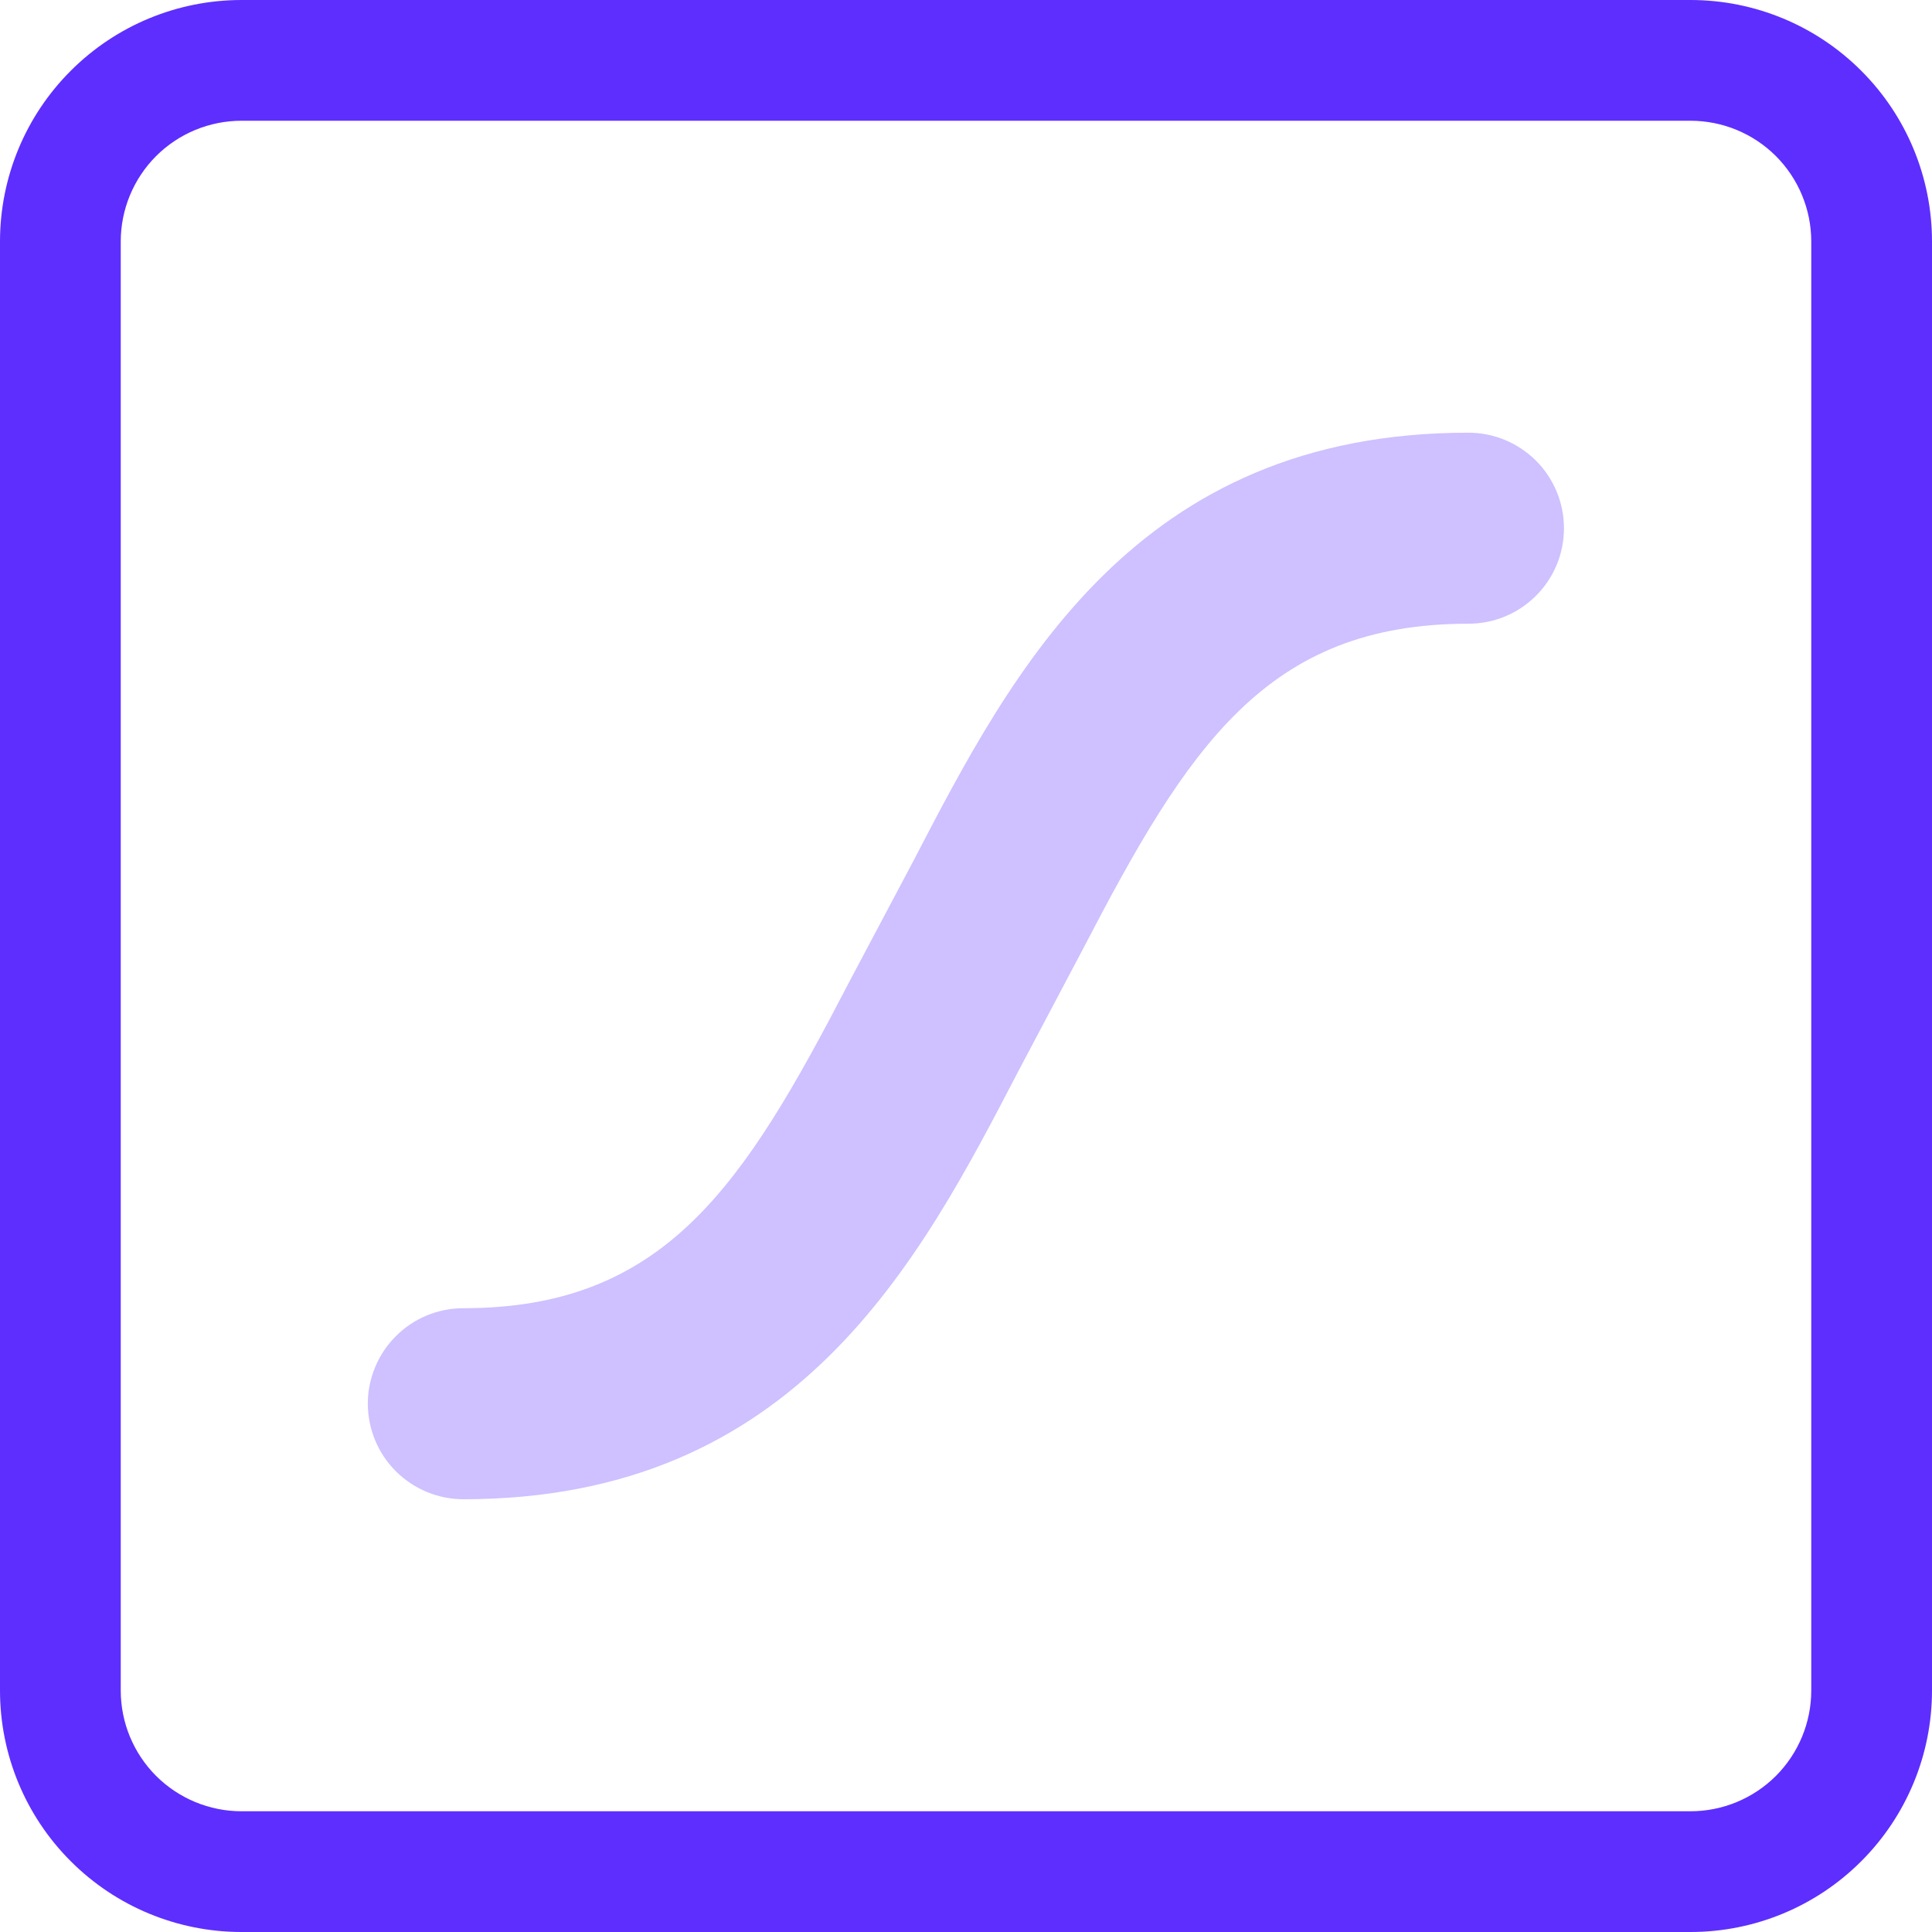 <svg width="24" height="24" viewBox="0 0 24 24" fill="none" xmlns="http://www.w3.org/2000/svg">
    <g clip-path="url(#clip0_137_905)">
        <path d="M0 3C0 2.204 0.316 1.441 0.879 0.879C1.441 0.316 2.204 0 3 0L21 0C21.796 0 22.559 0.316 23.121 0.879C23.684 1.441 24 2.204 24 3V21C24 21.796 23.684 22.559 23.121 23.121C22.559 23.684 21.796 24 21 24H3C2.204 24 1.441 23.684 0.879 23.121C0.316 22.559 0 21.796 0 21V3ZM22.5 3C22.5 2.602 22.342 2.221 22.061 1.939C21.779 1.658 21.398 1.5 21 1.5H3C2.602 1.5 2.221 1.658 1.939 1.939C1.658 2.221 1.5 2.602 1.5 3V21C1.5 21.398 1.658 21.779 1.939 22.061C2.221 22.342 2.602 22.5 3 22.5H21C21.398 22.5 21.779 22.342 22.061 22.061C22.342 21.779 22.5 21.398 22.5 21V3Z"
              fill="#5E2EFF"/>
        <path d="M18.24 5.375C14.109 5.375 12.578 8.325 11.347 10.694L10.543 12.21C9.239 14.723 8.266 16.251 5.756 16.251C5.6 16.251 5.446 16.282 5.302 16.341C5.158 16.401 5.027 16.488 4.917 16.599C4.807 16.709 4.719 16.84 4.66 16.984C4.6 17.128 4.569 17.282 4.569 17.438C4.57 17.752 4.695 18.054 4.917 18.276C5.14 18.498 5.441 18.624 5.756 18.624C9.889 18.624 11.42 15.674 12.651 13.305L13.453 11.789C14.758 9.276 15.732 7.748 18.24 7.748C18.396 7.748 18.551 7.718 18.695 7.658C18.839 7.599 18.97 7.511 19.08 7.401C19.191 7.291 19.278 7.16 19.338 7.016C19.398 6.872 19.428 6.717 19.428 6.561C19.428 6.247 19.303 5.945 19.08 5.722C18.857 5.5 18.555 5.375 18.24 5.375Z"
              fill="#5E2EFF" fill-opacity="0.3"/>
    </g>
    <defs>
        <clipPath id="clip0_137_905">
            <rect width="24" height="24" fill="white"/>
        </clipPath>
    </defs>
</svg>
